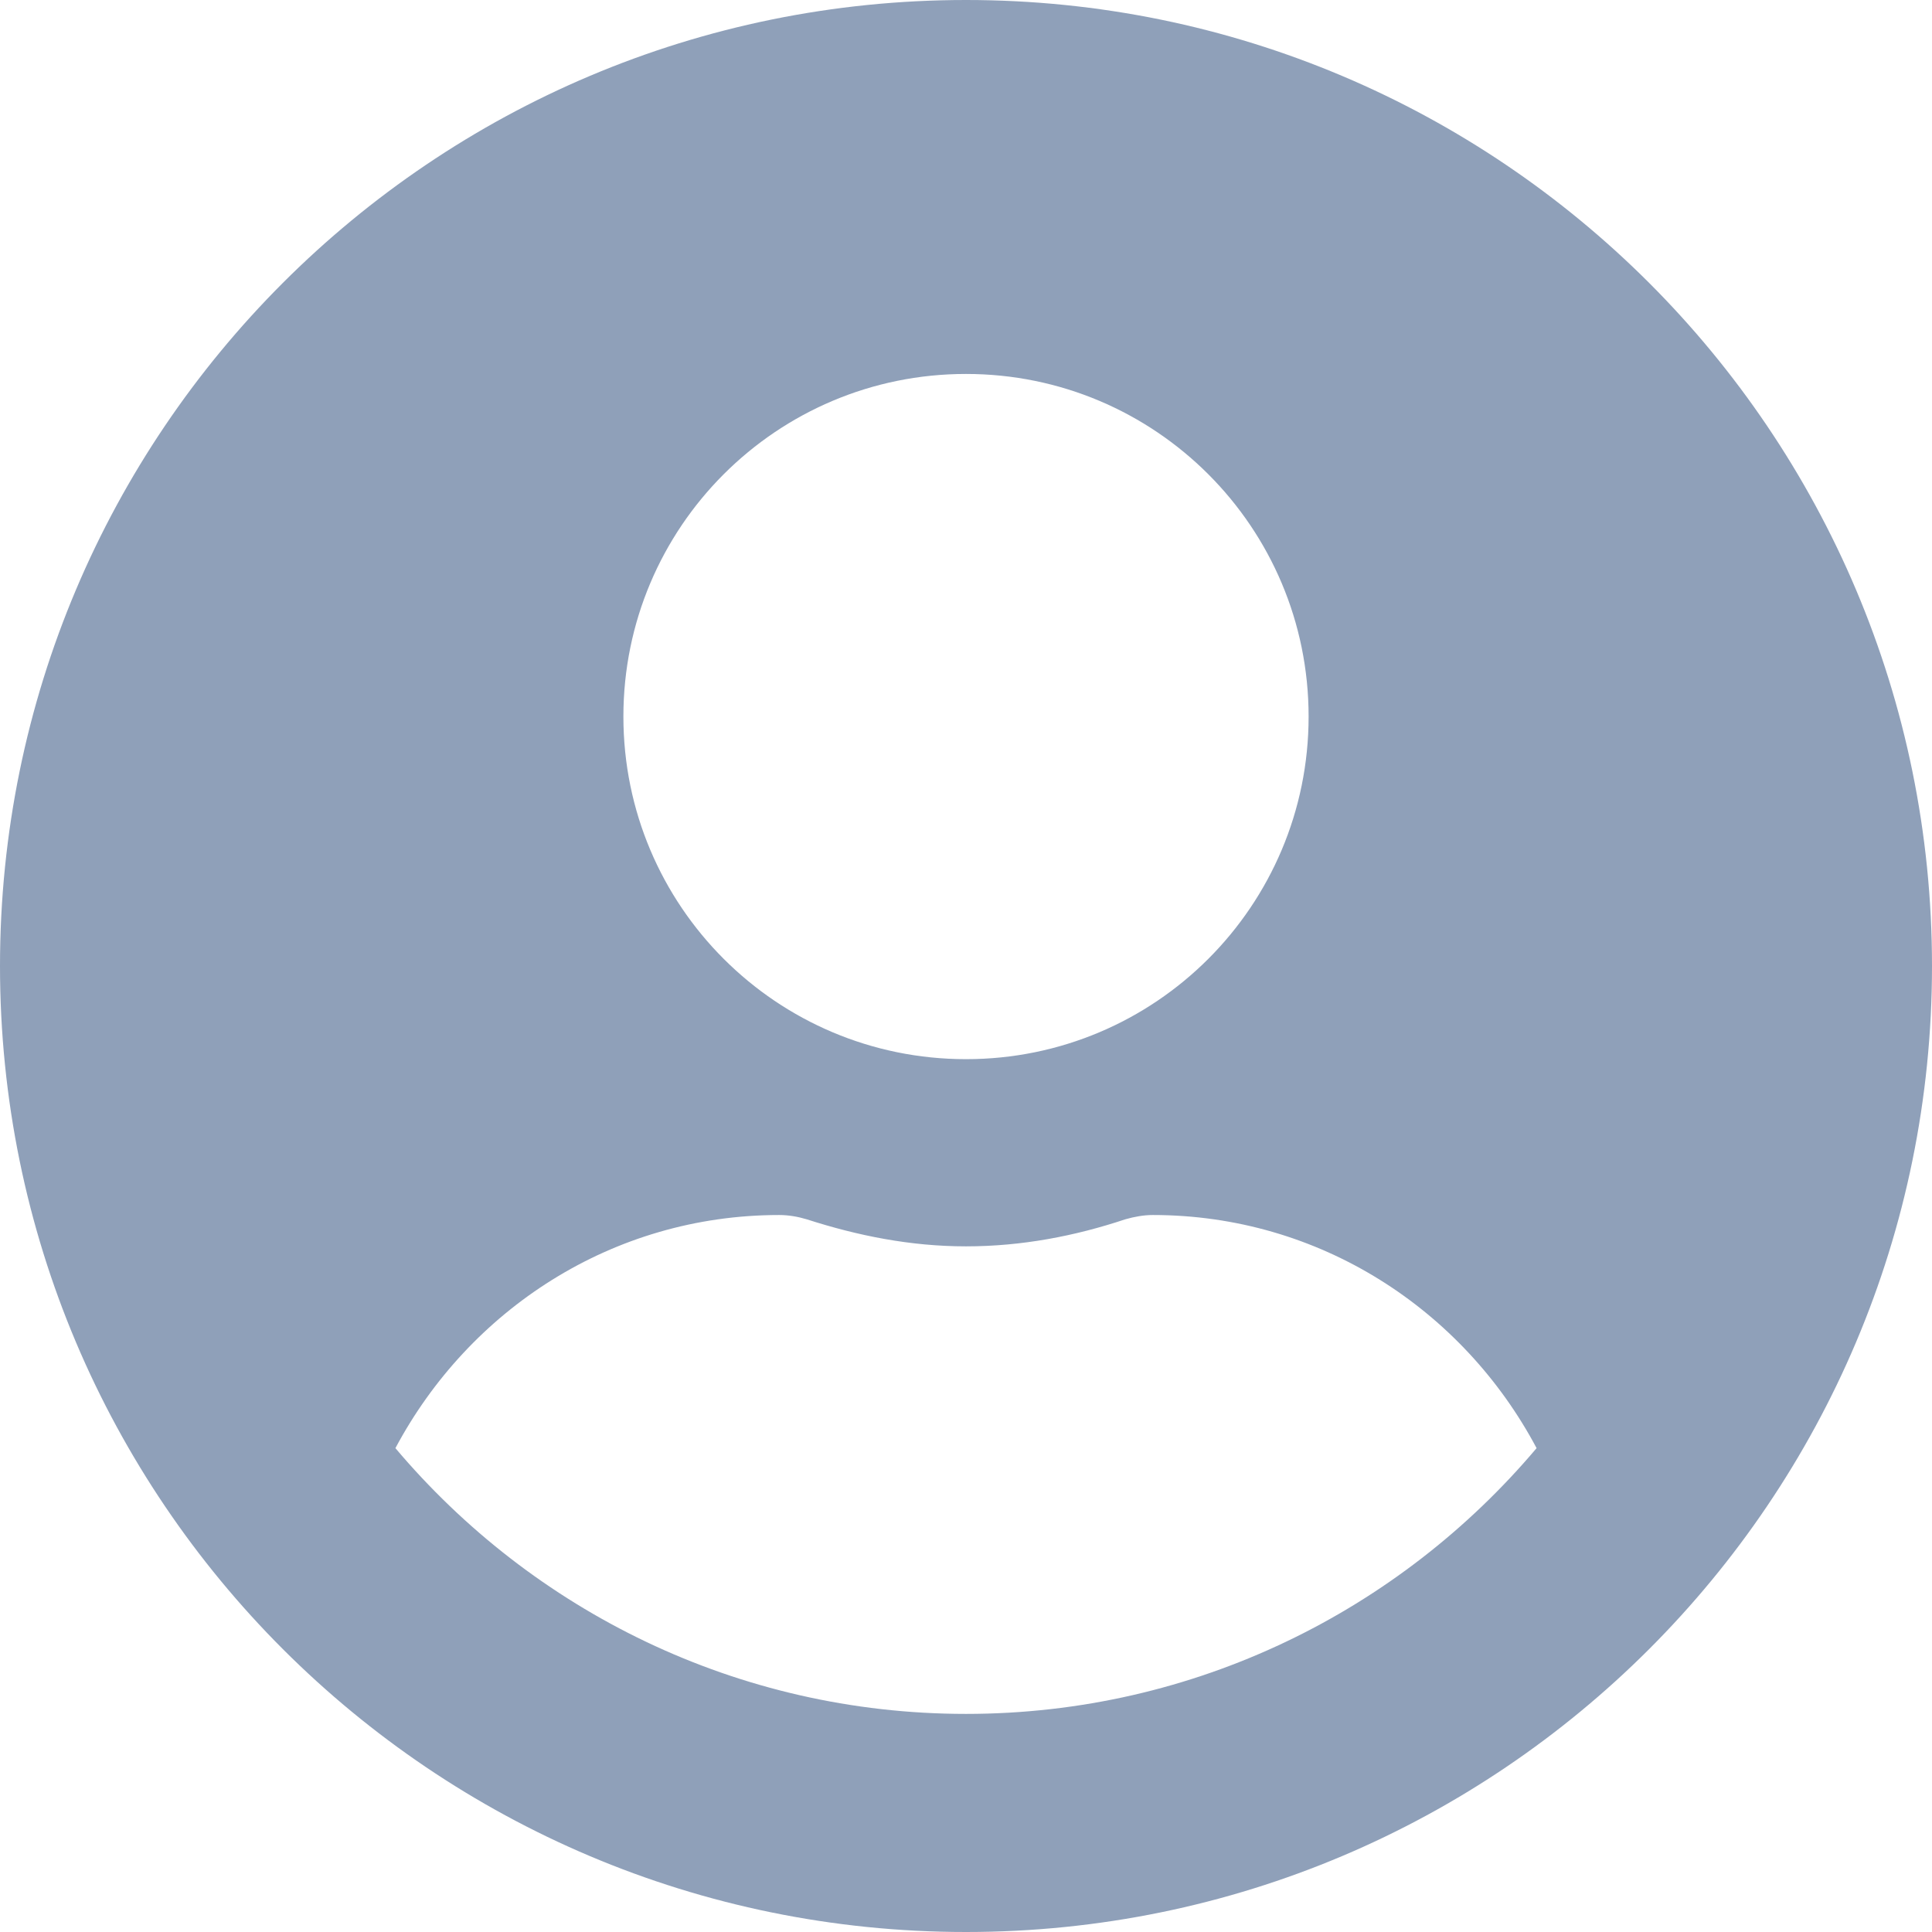 <?xml version="1.0" encoding="UTF-8"?>
<svg width="450px" height="450px" viewBox="0 0 450 450" version="1.1" xmlns="http://www.w3.org/2000/svg" xmlns:xlink="http://www.w3.org/1999/xlink">
    <title>user-circle</title>
    <g id="Page-1" stroke="none" stroke-width="1" fill="none" fill-rule="evenodd">
        <g id="user-circle" fill="#8FA0B9" fill-rule="nonzero">
            <path d="M225,0 C100.7,0 0,100.7 0,225 C0,349.3 100.7,450 225,450 C349.3,450 450,349.3 450,225 C450,100.7 349.3,0 225,0 Z M225,87.1 C269.1,87.1 304.8,122.8 304.8,166.9 C304.8,211 269.1,246.7 225,246.7 C180.9,246.7 145.2,211 145.2,166.9 C145.2,122.8 180.9,87.1 225,87.1 Z M225,399.2 C171.7,399.2 124,375.1 92.1,337.3 C109.2,305.2 142.5,283 181.5,283 C183.7,283 185.9,283.4 187.9,284 C199.7,287.8 212,290.3 225,290.3 C238,290.3 250.4,287.9 262.1,284 C264.2,283.4 266.4,283 268.5,283 C307.4,283 340.8,305.1 357.9,337.3 C326,375.1 278.3,399.2 225,399.2 Z" id="Shape"></path>
        </g>
    </g>
</svg>